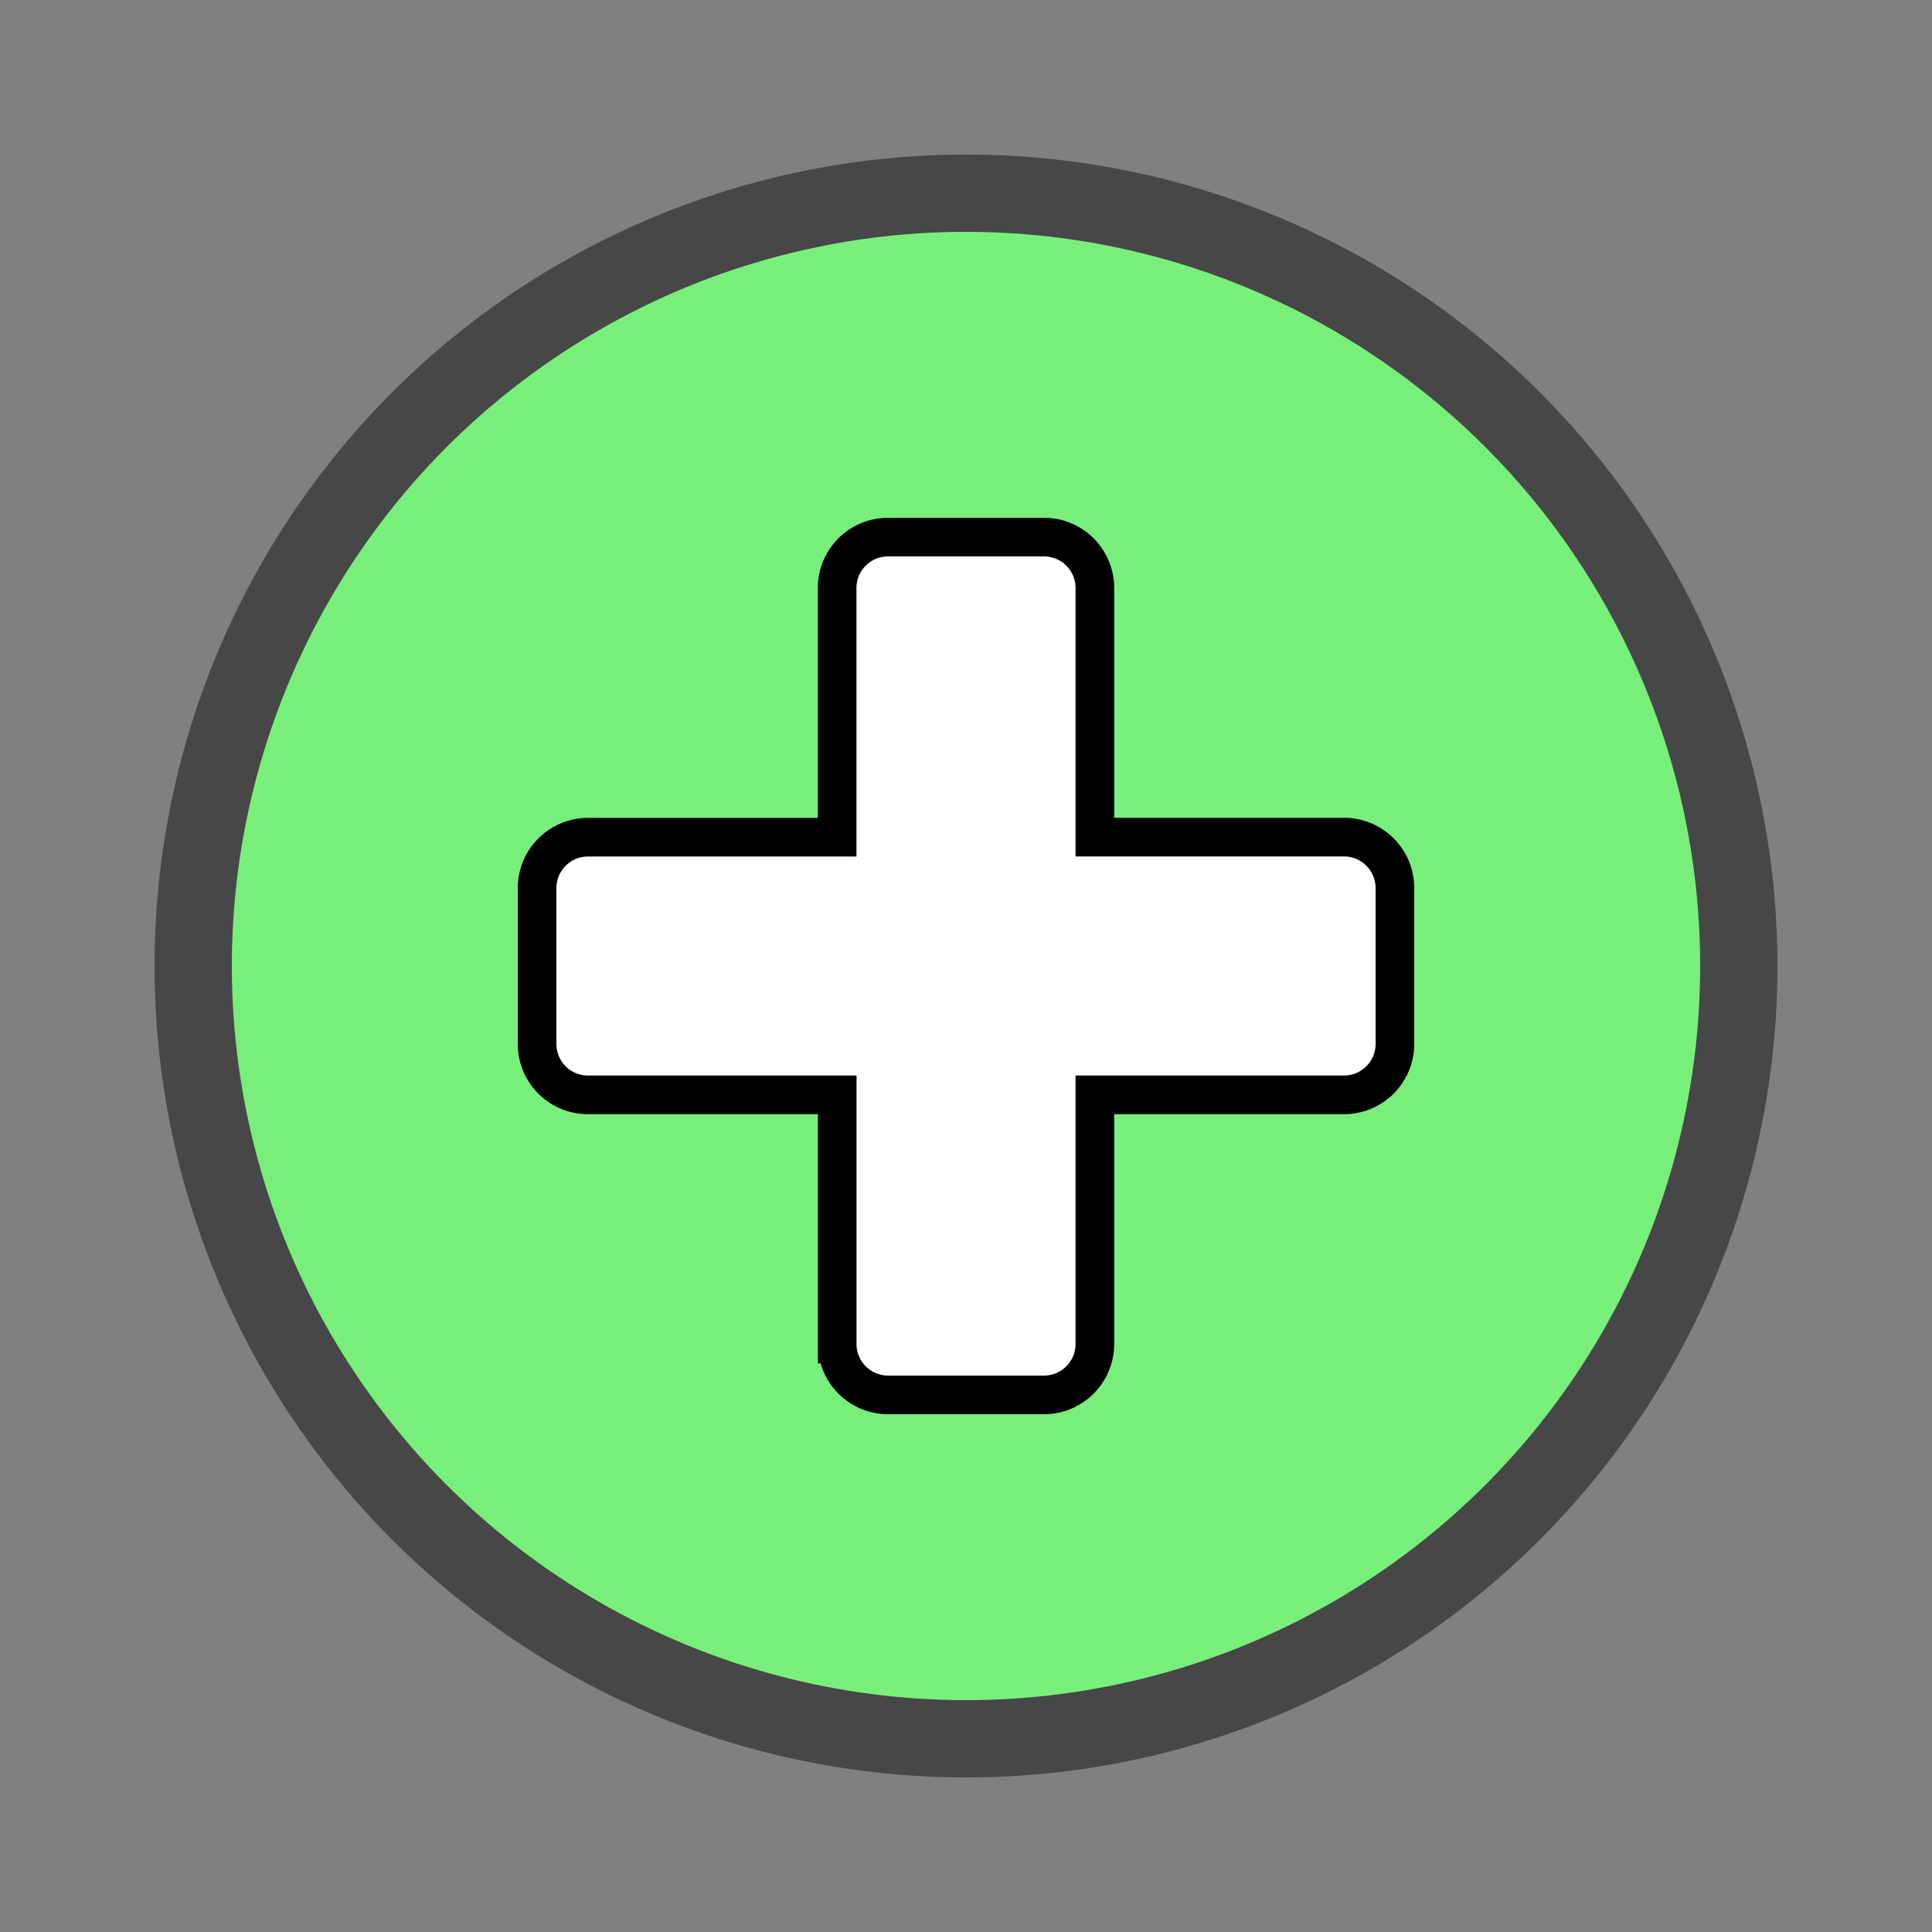 <svg id="Layer_1" data-name="Layer 1" xmlns="http://www.w3.org/2000/svg" viewBox="0 0 500 500"><rect x="0" y="0" width="500" height="500" fill="#808080" stroke="none"/><defs><style>.cls-1{fill:#78ef7b;stroke:#474747;stroke-width:20px;}.cls-1,.cls-2{stroke-miterlimit:10;}.cls-2{fill:#fff;stroke:#000;stroke-width:10px;}</style></defs><circle class="cls-1" cx="250" cy="250" r="200"/><path class="cls-2" d="M347.84,216.65H283.35V152.16A13.17,13.17,0,0,0,270.18,139H229.82a13.17,13.17,0,0,0-13.17,13.18v64.49H152.16A13.17,13.17,0,0,0,139,229.82v40.36a13.17,13.17,0,0,0,13.18,13.17h64.49v64.49A13.17,13.17,0,0,0,229.82,361h40.36a13.17,13.17,0,0,0,13.17-13.18V283.35h64.49A13.17,13.17,0,0,0,361,270.18V229.82A13.17,13.17,0,0,0,347.84,216.65Z"/></svg>